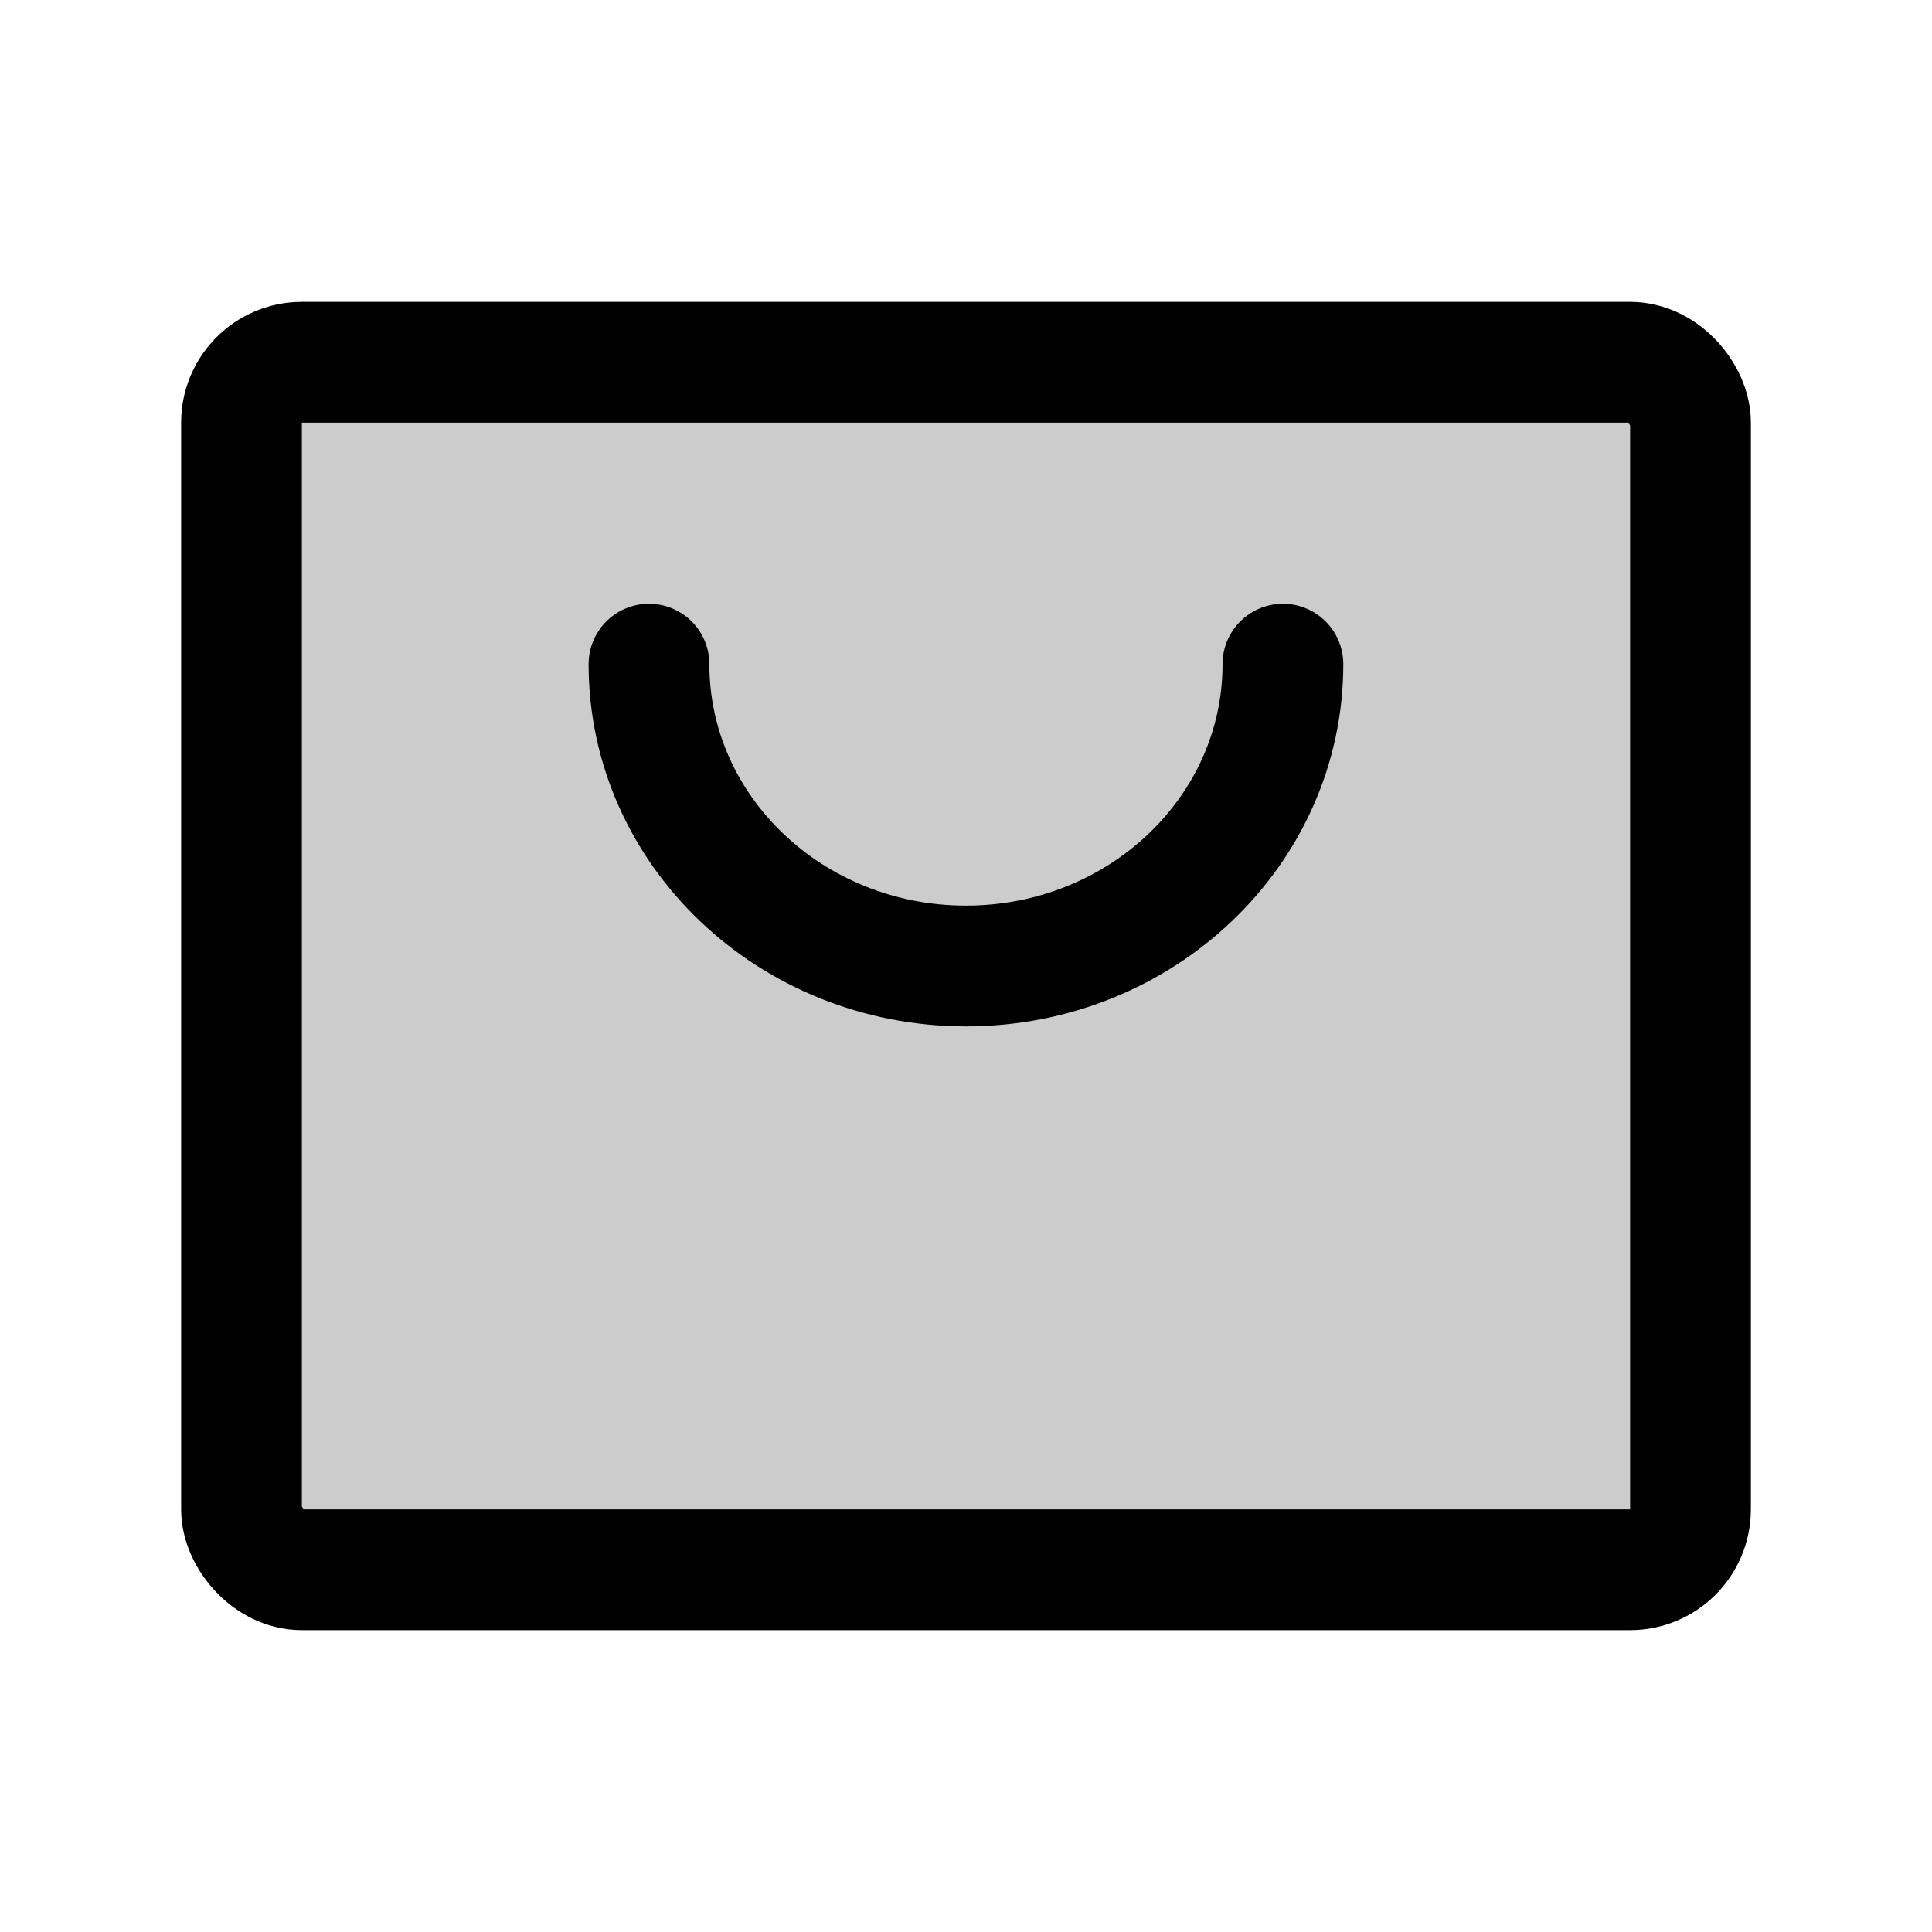 <svg id="Layer_1" data-name="Layer 1" xmlns="http://www.w3.org/2000/svg" viewBox="0 0 256 256">
  <rect x="32" y="48" width="192" height="160" rx="8" opacity="0.2"/>
  <rect x="32" y="48" width="192" height="160" rx="8" stroke-width="16" stroke="#000" stroke-linecap="round" stroke-linejoin="round" fill="none"/>
  <path d="M85.994,88c0,22.091,18.804,40,42,40s42-17.909,42-40" fill="none" stroke="#000" stroke-linecap="round" stroke-linejoin="round" stroke-width="16"/>
</svg>
